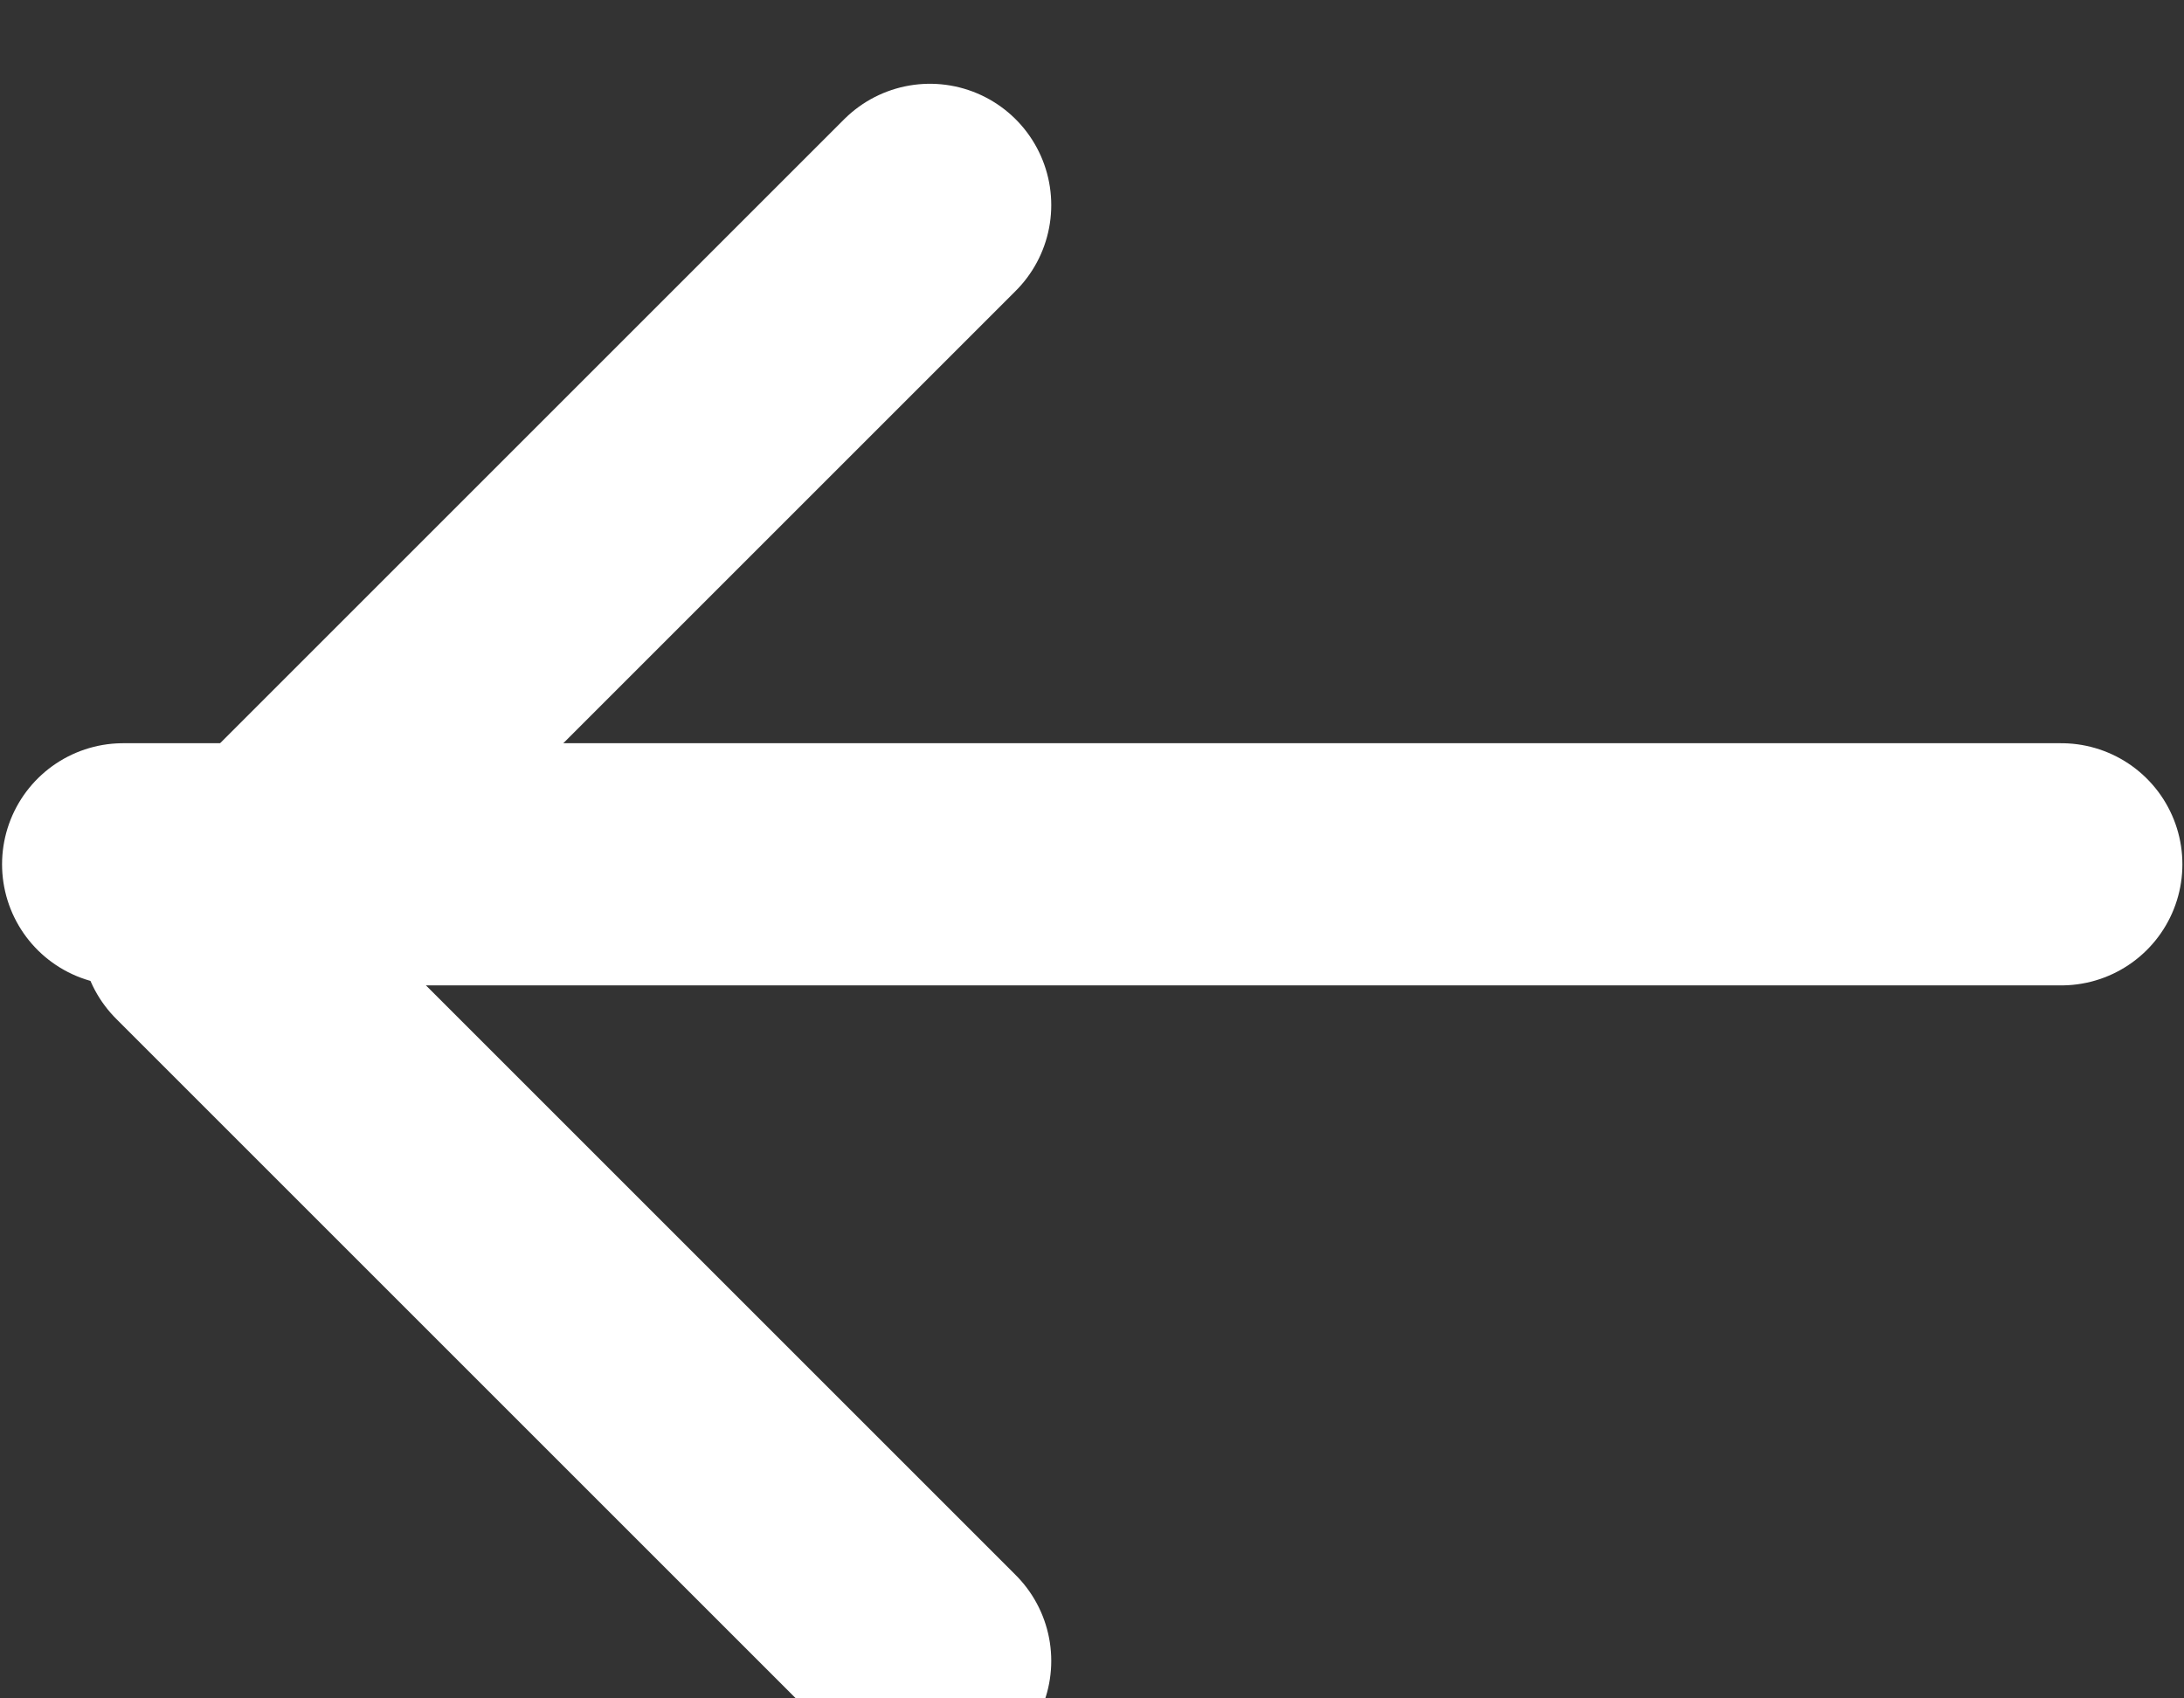 <?xml version="1.0" encoding="UTF-8" standalone="no"?>
<svg
   xmlns:dc="http://purl.org/dc/elements/1.1/"
   xmlns:cc="http://creativecommons.org/ns#"
   xmlns:rdf="http://www.w3.org/1999/02/22-rdf-syntax-ns#"
   xmlns:svg="http://www.w3.org/2000/svg"
   xmlns="http://www.w3.org/2000/svg"
   id="svg3584"
   version="1.1"
   viewBox="0 0 4.77 3.71"
   height="3.71mm"
   width="4.77mm">
  <rect x="0" y="0" width="4.77" height="3.71" fill="#333333" stroke="none"/>
  <defs
     id="defs3578" />
  <g
     transform="translate(152.643,-9.454)"
     id="layer1">
    <path
       style="fill:none;fill-rule:evenodd;stroke:#ffffff;stroke-width:0.529;stroke-linecap:round;stroke-linejoin:round;fill-opacity:1;stroke-opacity:1"
       id="path120"
       d="m -148.141,11.342 h -4.233" />
    <polyline
       style="fill:none;fill-rule:evenodd;stroke:#ffffff;stroke-width:2;stroke-linecap:round;stroke-linejoin:round;fill-opacity:1;stroke-opacity:1"
       points="420 444 414 438 420 432"
       id="polyline122"
       transform="matrix(0.265,0,0,0.265,-261.912,-104.578)" />
  </g>
</svg>
